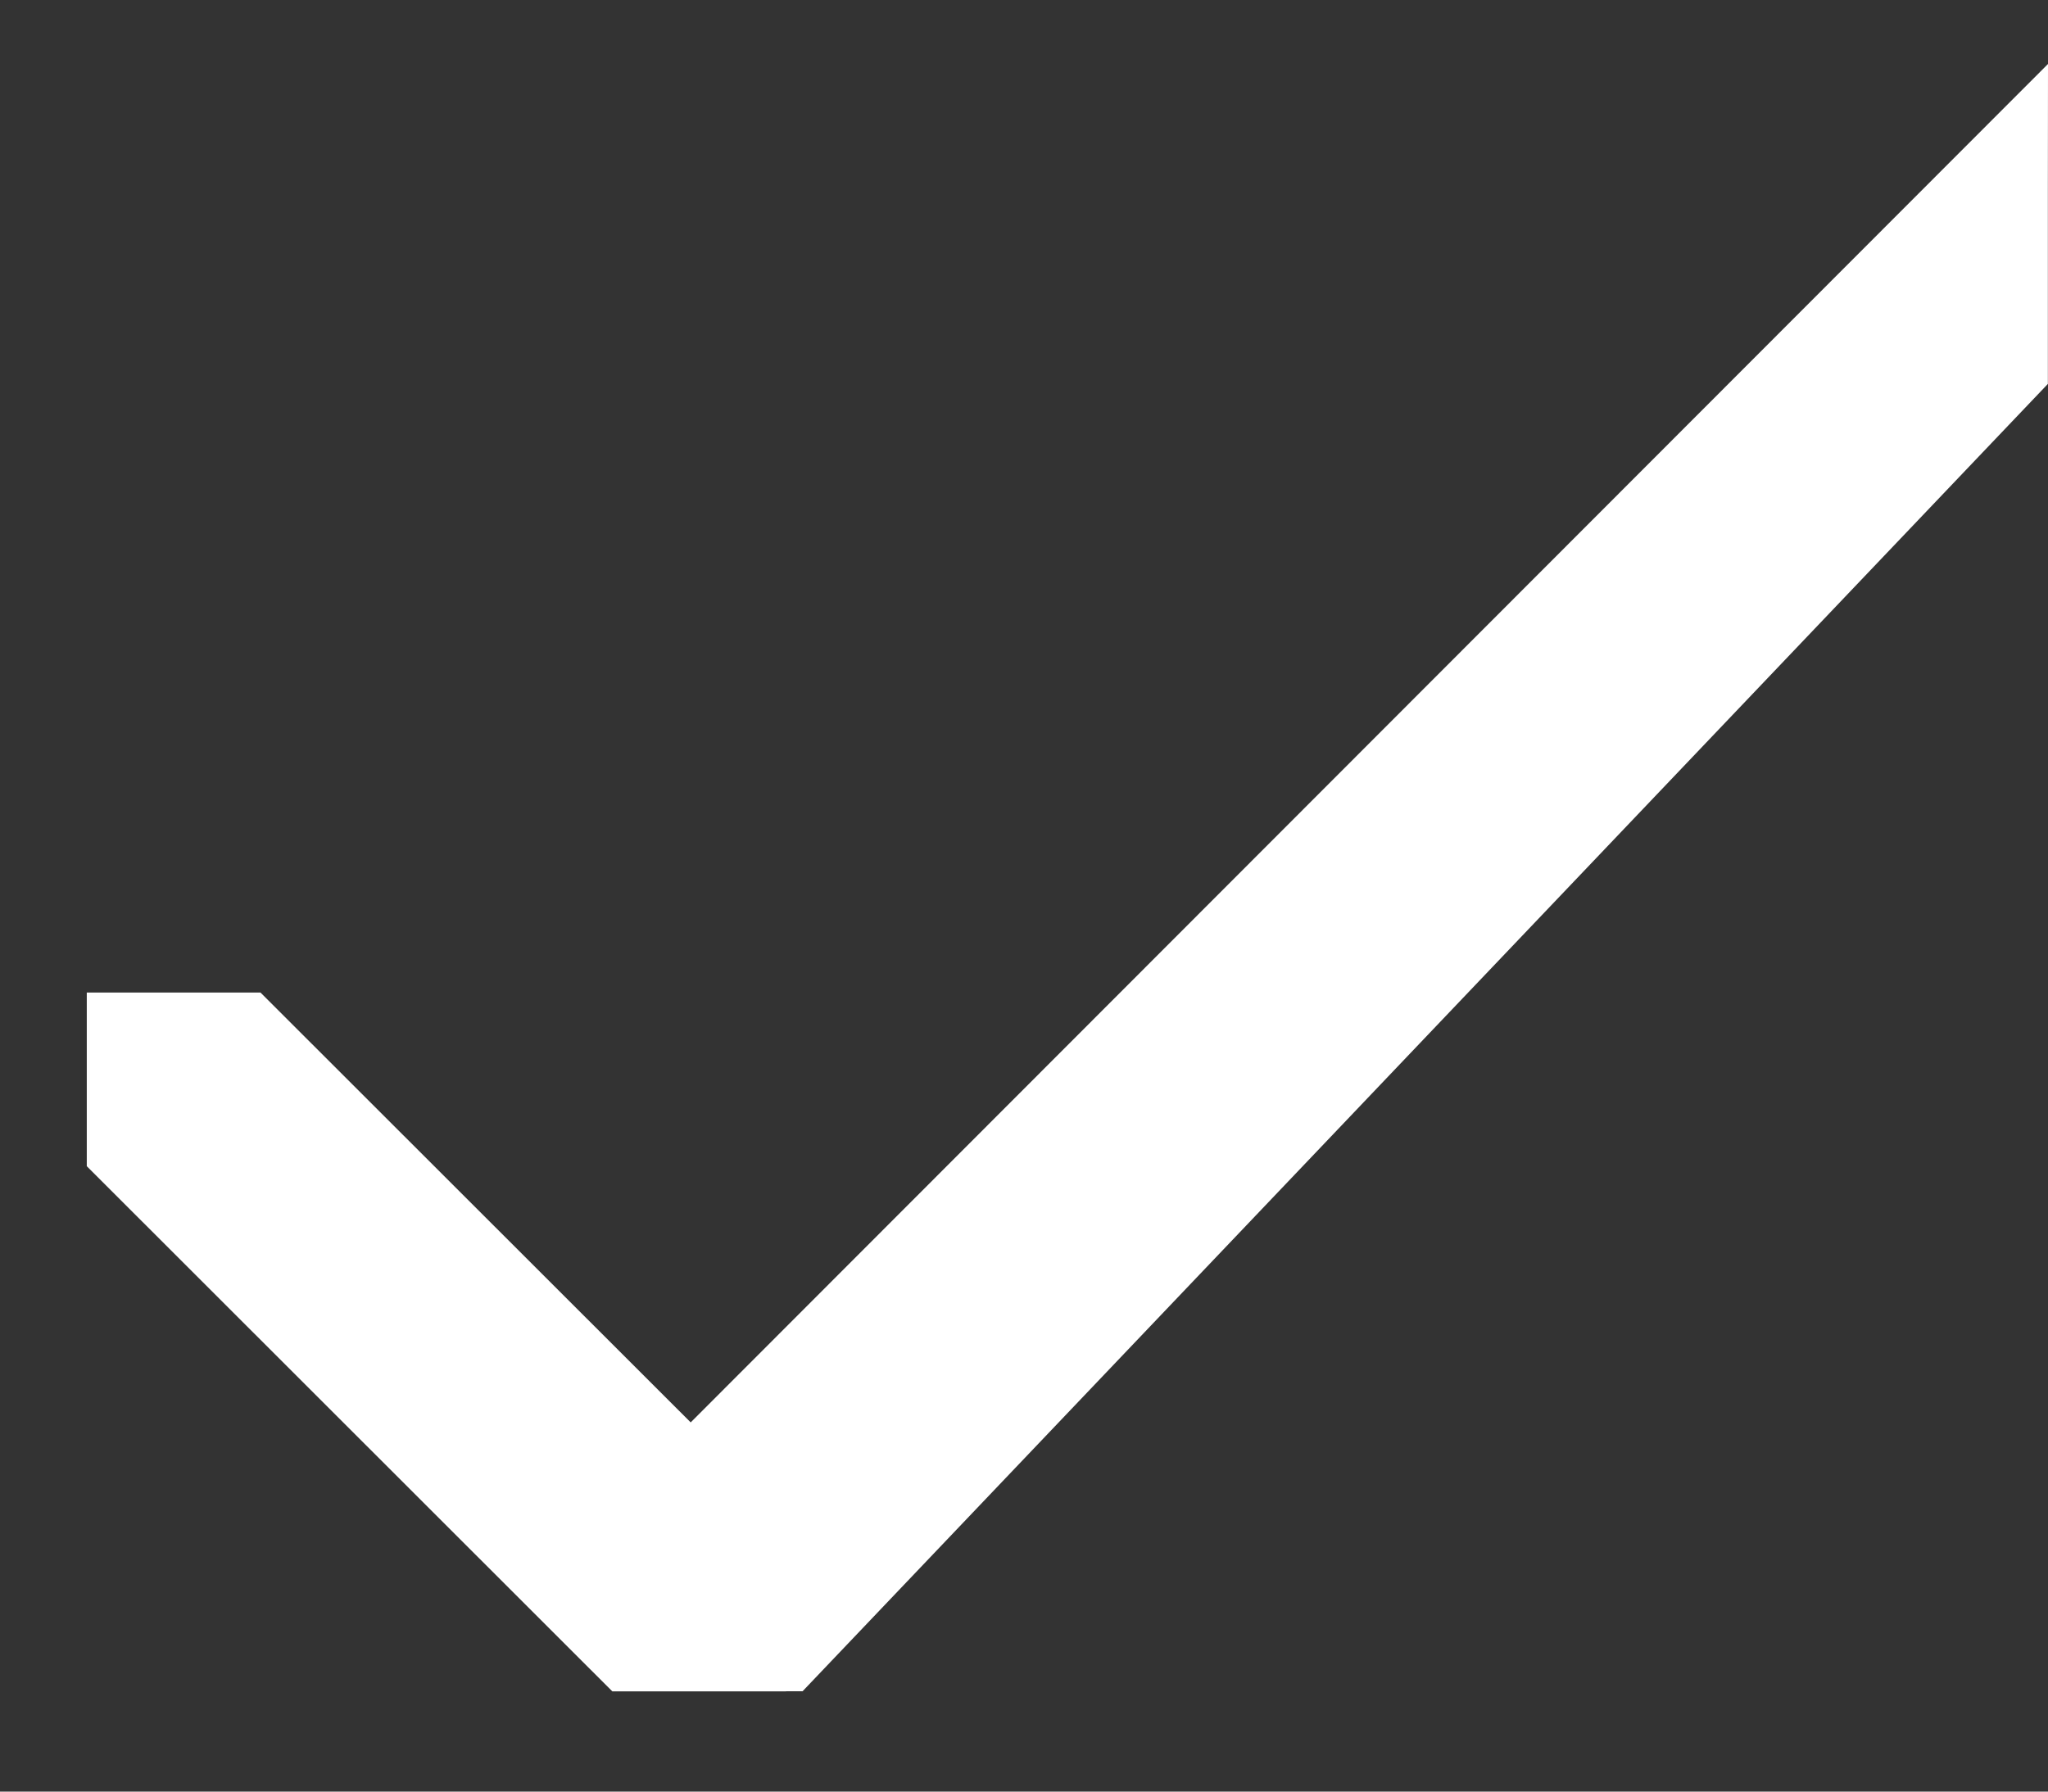 <svg width="16" height="14" viewBox="0 0 16 14" fill="none" xmlns="http://www.w3.org/2000/svg">
<rect x="0" y="0" width="16" height="14" fill="#333333" stroke="none"/>
<path fill-rule="evenodd" clip-rule="evenodd" d="M4.783 13.216L0.678 9.113V7.756L2.035 7.756L5.396 11.115L16 0.5L15.999 1.513L15.999 3L6.27 13.216H6.141V13.217L4.784 13.217L4.783 13.216H4.783V13.216Z" fill="white"/>
</svg>
